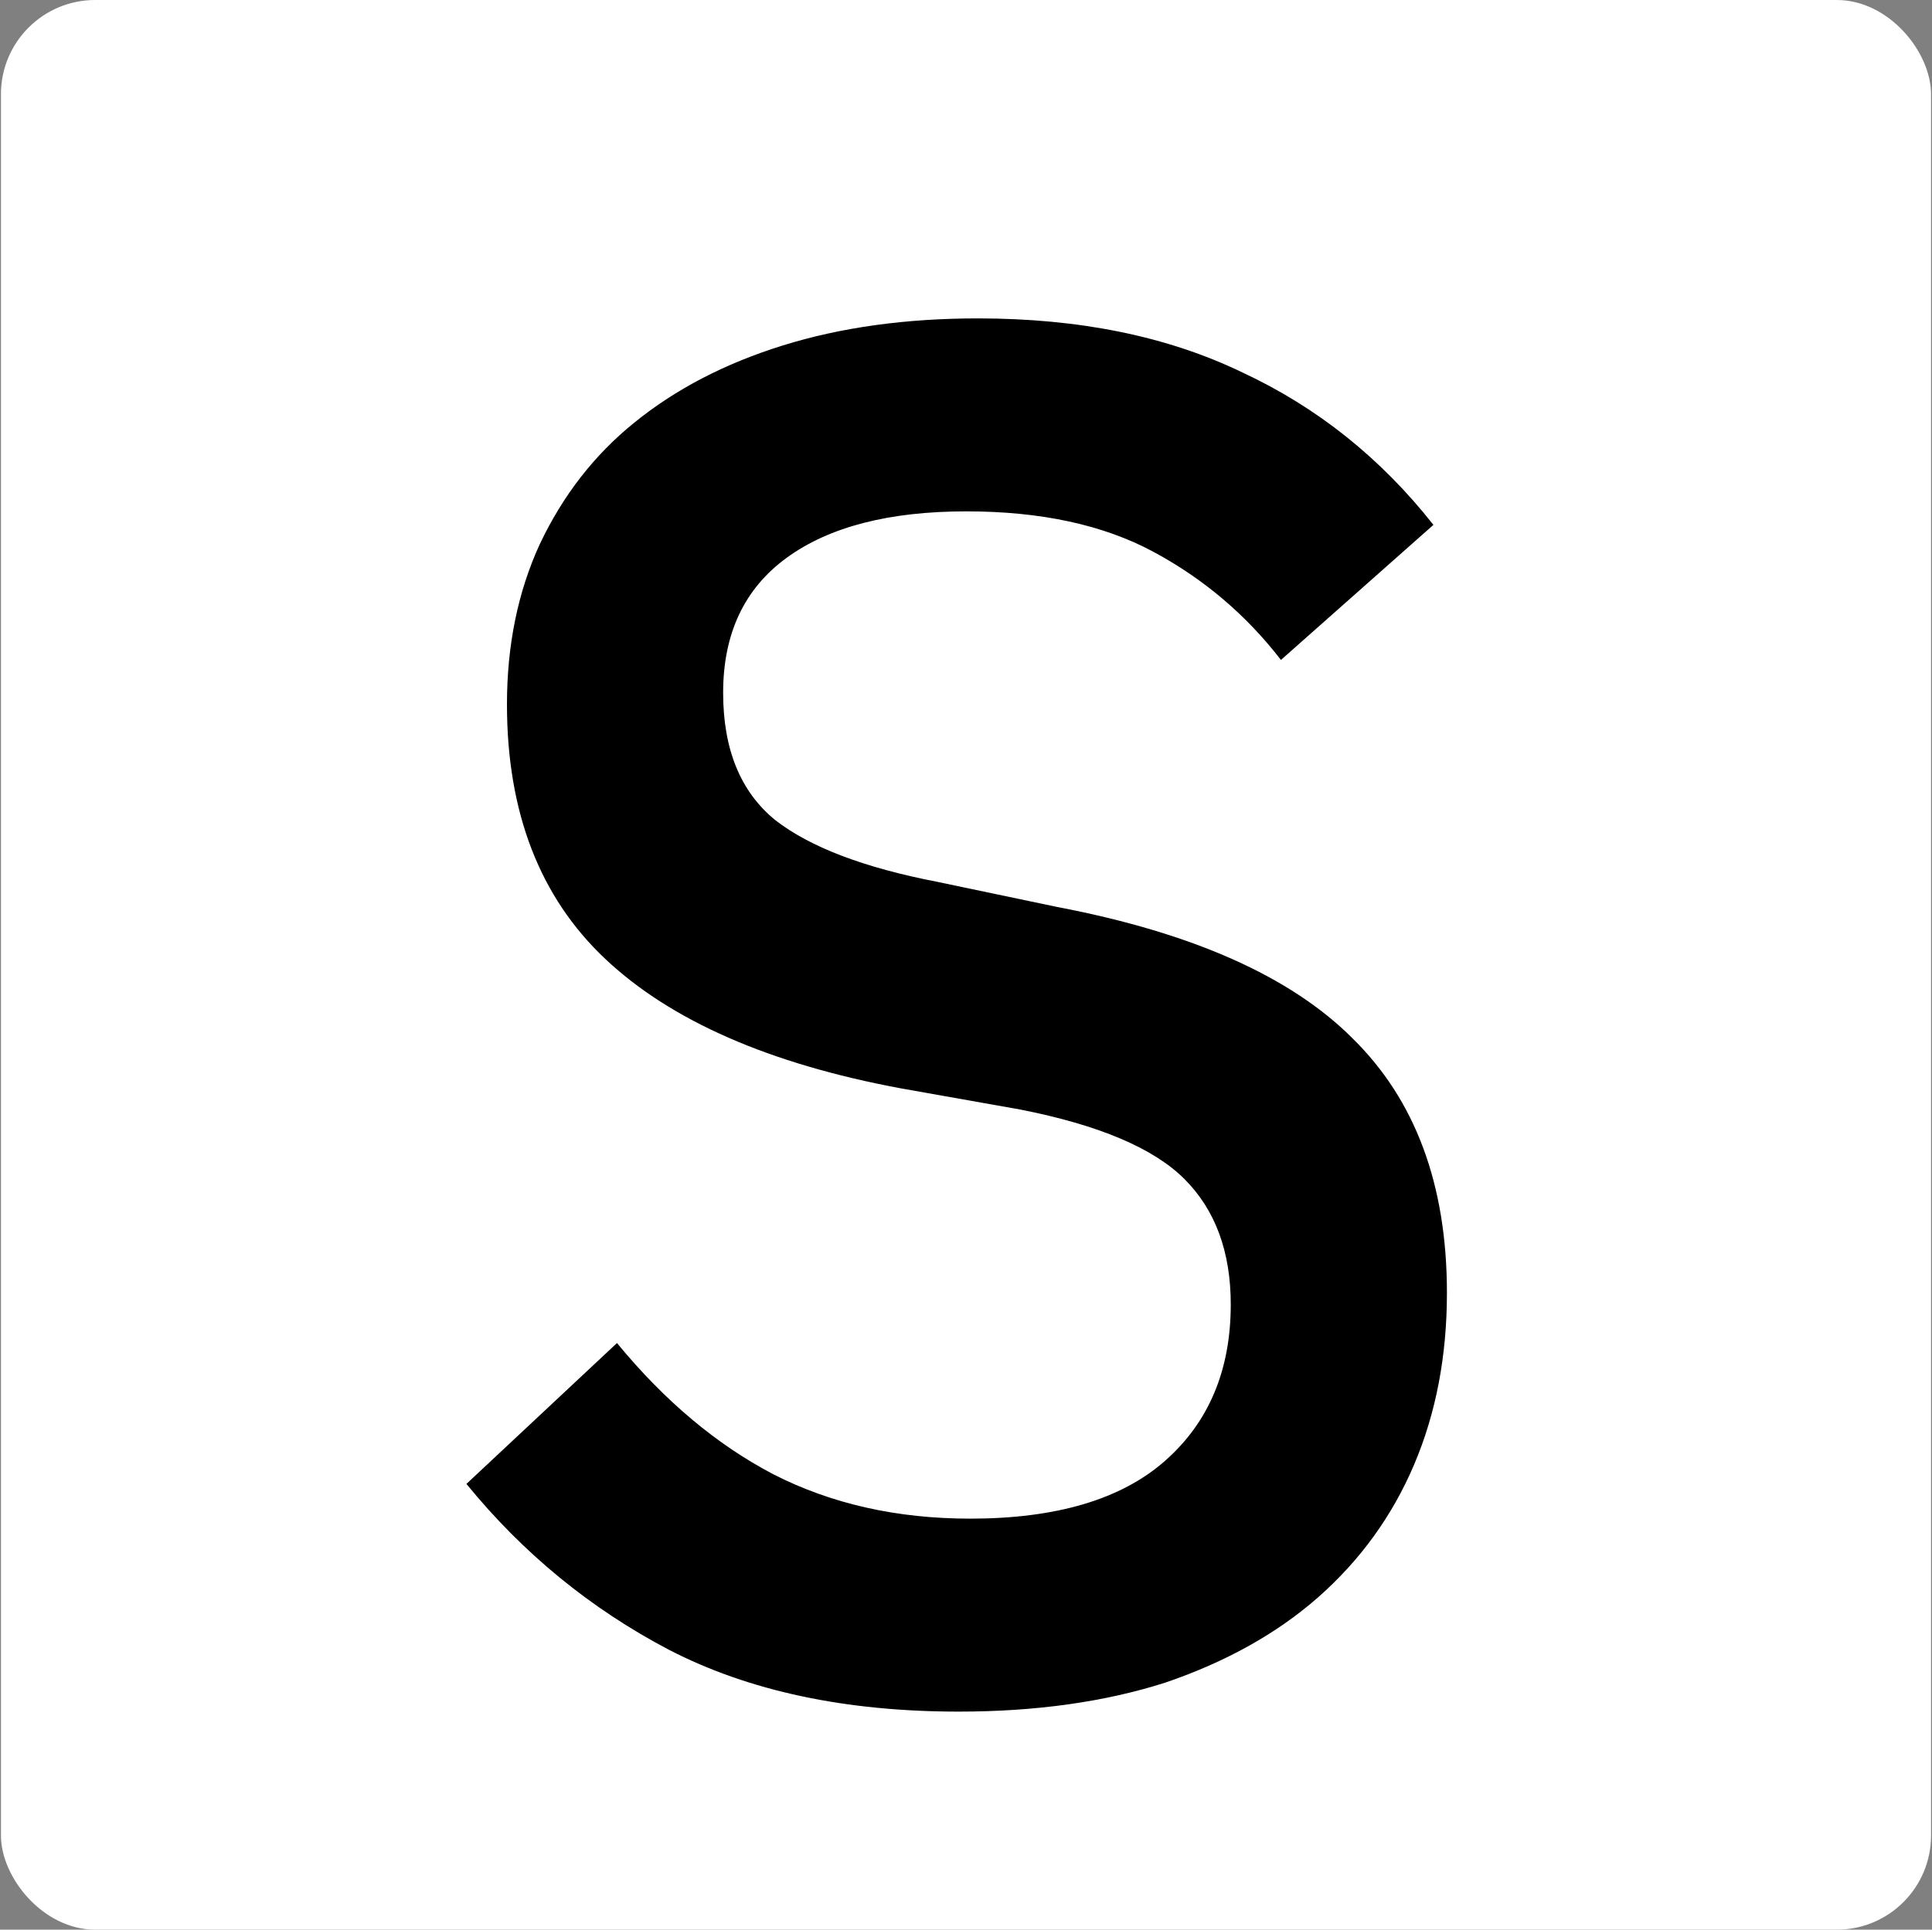 <svg width="1025" height="1024" viewBox="0 0 1025 1024" fill="none" xmlns="http://www.w3.org/2000/svg">
<rect x="0" y="0" width="1025" height="1024" fill="#808080" stroke="none"/>
<rect x="0.5" width="1024" height="1024" rx="50" fill="white"/>
<path d="M508.58 908.288C448.505 908.288 397.305 897.365 354.98 875.52C313.337 853.675 277.497 824.32 247.46 787.456L327.332 712.704C352.591 743.424 380.239 766.635 410.276 782.336C440.996 798.037 475.812 805.888 514.724 805.888C560.463 805.888 594.937 795.648 618.148 775.168C641.359 754.688 652.964 727.04 652.964 692.224C652.964 664.235 644.772 642.048 628.388 625.664C612.004 609.28 582.991 596.992 541.348 588.8L477.86 577.536C408.228 564.565 356.004 541.696 321.188 508.928C286.372 476.16 268.964 431.104 268.964 373.76C268.964 342.357 274.767 314.027 286.372 288.768C298.66 262.827 315.385 241.323 336.548 224.256C358.393 206.507 384.676 192.853 415.396 183.296C446.116 173.739 480.591 168.96 518.82 168.96C572.751 168.96 619.513 178.517 659.108 197.632C698.703 216.064 732.495 243.029 760.484 278.528L679.588 350.208C661.156 326.315 638.628 307.2 612.004 292.864C585.38 278.528 552.271 271.36 512.676 271.36C471.716 271.36 439.972 279.552 417.444 295.936C394.916 312.32 383.652 336.213 383.652 367.616C383.652 397.653 392.868 420.181 411.3 435.2C429.732 449.536 458.404 460.459 497.316 467.968L560.804 481.28C632.484 494.933 684.708 518.144 717.476 550.912C750.927 583.68 767.652 628.736 767.652 686.08C767.652 719.531 761.849 749.909 750.244 777.216C738.639 804.523 721.572 828.075 699.044 847.872C677.199 866.987 650.233 882.005 618.148 892.928C586.063 903.168 549.54 908.288 508.58 908.288Z" fill="black"/>
</svg>
